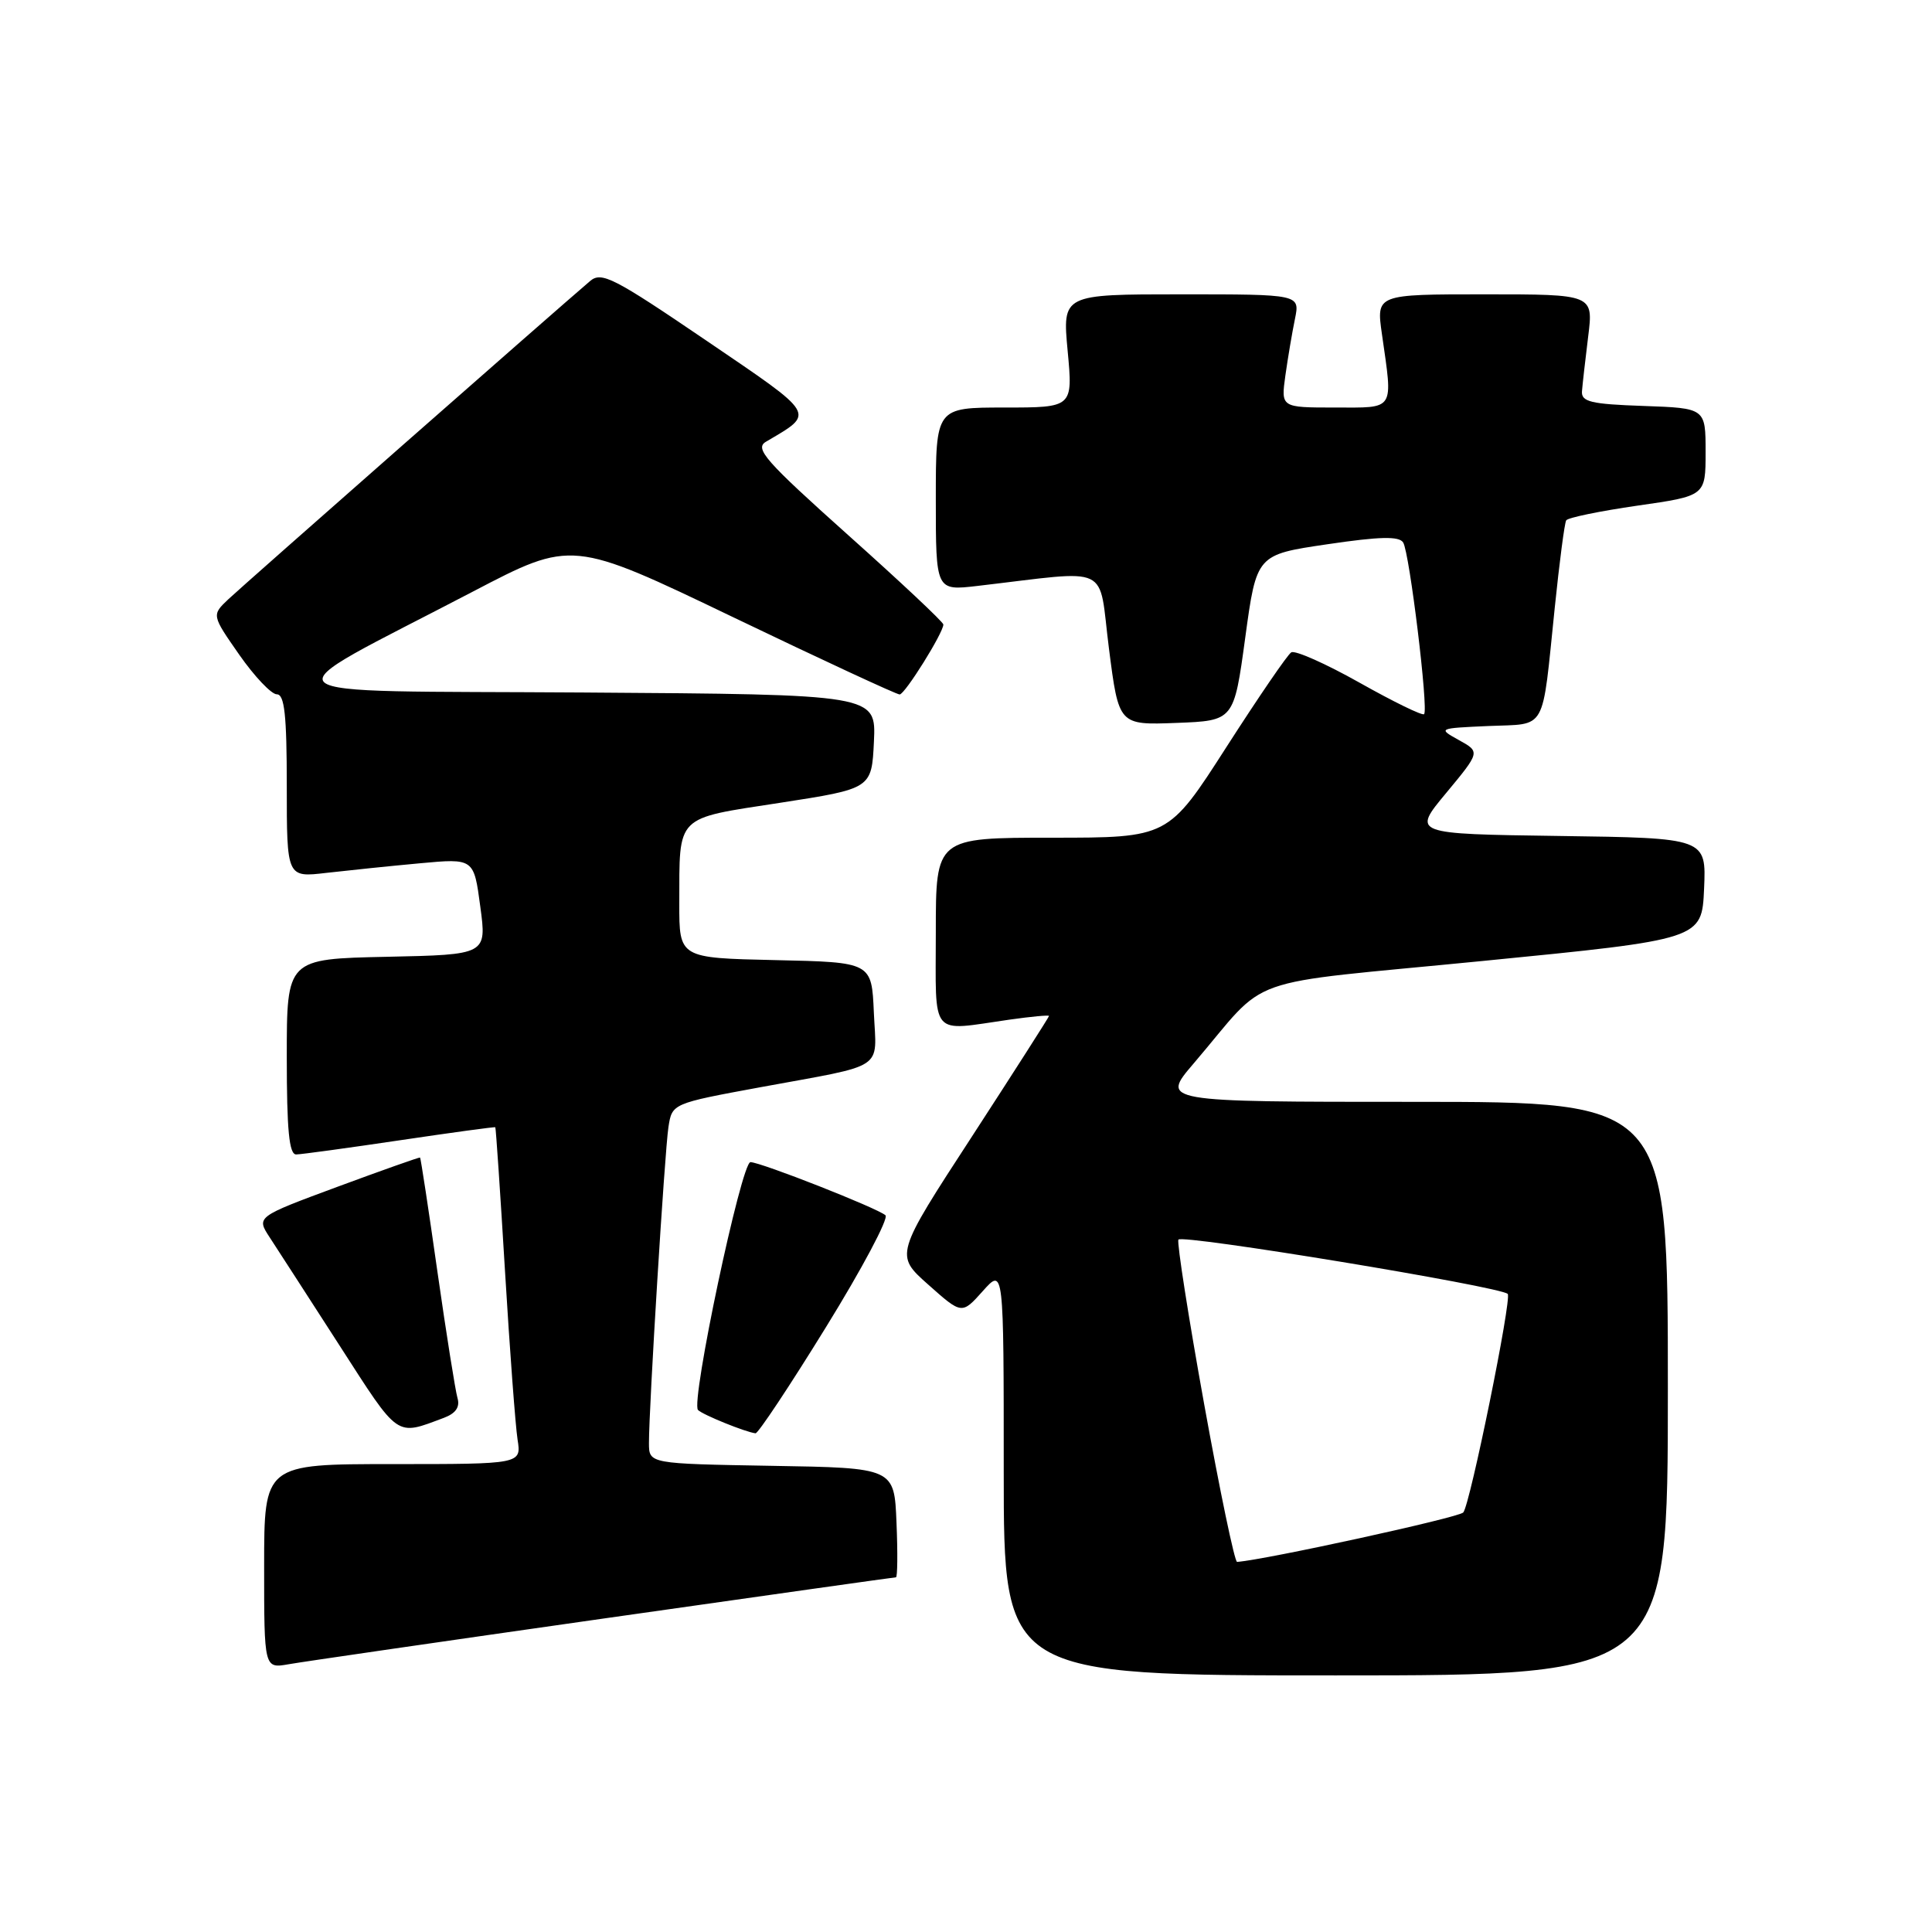 <?xml version="1.0" encoding="UTF-8" standalone="no"?>
<!DOCTYPE svg PUBLIC "-//W3C//DTD SVG 1.1//EN" "http://www.w3.org/Graphics/SVG/1.1/DTD/svg11.dtd" >
<svg xmlns="http://www.w3.org/2000/svg" xmlns:xlink="http://www.w3.org/1999/xlink" version="1.1" viewBox="0 0 256 256">
 <g >
 <path fill="currentColor"
d=" M 221.00 184.00 C 221.00 146.00 221.00 146.00 187.41 146.00 C 153.81 146.00 153.81 146.00 158.16 140.92 C 168.45 128.88 163.69 130.57 196.50 127.33 C 225.50 124.47 225.50 124.47 225.80 117.76 C 226.09 111.04 226.09 111.04 206.60 110.77 C 187.11 110.50 187.11 110.50 191.63 105.07 C 196.14 99.63 196.14 99.63 193.32 98.07 C 190.51 96.51 190.53 96.50 197.24 96.20 C 205.06 95.86 204.28 97.25 206.01 80.55 C 206.63 74.52 207.31 69.30 207.53 68.95 C 207.75 68.59 212.00 67.72 216.97 67.00 C 226.00 65.71 226.00 65.71 226.00 59.90 C 226.00 54.08 226.00 54.08 217.75 53.79 C 210.80 53.55 209.52 53.24 209.62 51.85 C 209.69 50.94 210.06 47.68 210.44 44.60 C 211.14 39.00 211.14 39.00 196.75 39.00 C 182.36 39.00 182.36 39.00 183.11 44.25 C 184.58 54.57 184.94 54.00 176.86 54.00 C 169.73 54.00 169.73 54.00 170.32 49.75 C 170.65 47.41 171.22 44.04 171.59 42.25 C 172.25 39.00 172.25 39.00 156.51 39.00 C 140.77 39.00 140.77 39.00 141.47 46.50 C 142.17 54.00 142.17 54.00 133.09 54.00 C 124.00 54.00 124.00 54.00 124.00 66.14 C 124.00 78.28 124.00 78.28 129.50 77.64 C 147.56 75.54 145.49 74.56 146.94 85.92 C 148.24 96.08 148.24 96.08 155.87 95.79 C 163.50 95.50 163.50 95.50 165.00 84.50 C 166.50 73.50 166.50 73.50 175.86 72.12 C 182.88 71.08 185.40 71.03 185.93 71.89 C 186.77 73.24 189.30 94.03 188.70 94.63 C 188.47 94.86 184.63 92.98 180.15 90.46 C 175.67 87.94 171.60 86.13 171.10 86.44 C 170.60 86.74 166.74 92.40 162.50 99.00 C 154.80 111.00 154.80 111.00 139.40 111.00 C 124.00 111.00 124.00 111.00 124.00 123.50 C 124.00 137.72 123.08 136.63 133.75 135.11 C 136.64 134.70 139.00 134.48 139.00 134.62 C 139.00 134.76 134.40 141.95 128.79 150.59 C 118.57 166.29 118.57 166.29 123.01 170.23 C 127.45 174.18 127.45 174.18 130.23 171.07 C 133.00 167.97 133.00 167.97 133.00 194.98 C 133.00 222.00 133.00 222.00 177.00 222.00 C 221.00 222.00 221.00 222.00 221.00 184.00 Z  M 79.93 214.47 C 101.06 211.46 118.52 209.00 118.72 209.00 C 118.92 209.00 118.96 205.74 118.79 201.75 C 118.50 194.50 118.50 194.50 102.25 194.23 C 86.00 193.95 86.00 193.95 85.99 191.23 C 85.98 186.55 88.07 152.67 88.57 149.36 C 89.05 146.22 89.05 146.22 100.77 144.06 C 117.59 140.97 116.14 141.93 115.79 134.17 C 115.50 127.50 115.50 127.50 102.75 127.22 C 90.00 126.94 90.00 126.94 90.01 119.72 C 90.04 107.87 89.38 108.53 103.33 106.38 C 115.50 104.50 115.50 104.50 115.80 98.26 C 116.09 92.02 116.09 92.02 77.30 91.76 C 33.15 91.46 34.78 92.95 62.64 78.40 C 75.79 71.53 75.79 71.53 97.14 81.78 C 108.89 87.42 118.82 92.03 119.21 92.02 C 119.91 92.00 125.00 83.85 125.00 82.75 C 125.00 82.43 119.31 77.09 112.36 70.88 C 101.44 61.11 99.96 59.44 101.48 58.54 C 108.06 54.65 108.38 55.19 93.55 45.10 C 81.31 36.78 79.70 35.95 78.19 37.24 C 73.79 40.98 32.23 77.54 30.27 79.39 C 28.04 81.50 28.04 81.50 31.70 86.75 C 33.72 89.64 35.96 92.00 36.68 92.00 C 37.70 92.00 38.00 94.76 38.00 104.14 C 38.00 116.28 38.00 116.28 43.25 115.66 C 46.14 115.33 51.72 114.75 55.64 114.39 C 62.79 113.73 62.79 113.73 63.64 120.12 C 64.50 126.50 64.50 126.50 51.25 126.78 C 38.00 127.06 38.00 127.06 38.00 140.03 C 38.00 149.75 38.31 152.99 39.25 152.97 C 39.94 152.96 46.12 152.11 53.00 151.09 C 59.88 150.07 65.56 149.29 65.63 149.37 C 65.71 149.44 66.29 158.05 66.92 168.50 C 67.55 178.95 68.30 188.96 68.58 190.75 C 69.09 194.00 69.09 194.00 52.05 194.00 C 35.00 194.00 35.00 194.00 35.00 207.55 C 35.00 221.09 35.00 221.09 38.25 220.52 C 40.04 220.20 58.79 217.48 79.93 214.47 Z  M 58.82 187.87 C 60.39 187.28 60.97 186.44 60.62 185.25 C 60.34 184.29 59.14 176.75 57.96 168.50 C 56.79 160.25 55.75 153.45 55.66 153.38 C 55.57 153.32 50.65 155.06 44.73 157.25 C 33.96 161.24 33.96 161.24 35.73 163.95 C 36.70 165.44 40.88 171.90 45.00 178.30 C 52.96 190.67 52.39 190.27 58.82 187.87 Z  M 109.43 175.88 C 114.23 168.11 117.78 161.43 117.33 161.03 C 116.22 160.06 100.78 153.99 99.44 153.99 C 98.23 154.00 91.49 185.82 92.49 186.83 C 93.10 187.46 98.77 189.76 100.11 189.92 C 100.44 189.97 104.64 183.65 109.43 175.88 Z  M 159.56 186.07 C 157.48 174.56 155.95 164.75 156.14 164.26 C 156.45 163.49 198.80 170.47 199.78 171.45 C 200.36 172.03 194.79 199.41 193.89 200.41 C 193.28 201.09 167.71 206.68 163.92 206.96 C 163.60 206.98 161.64 197.58 159.56 186.07 Z "/>
</g>
</svg>